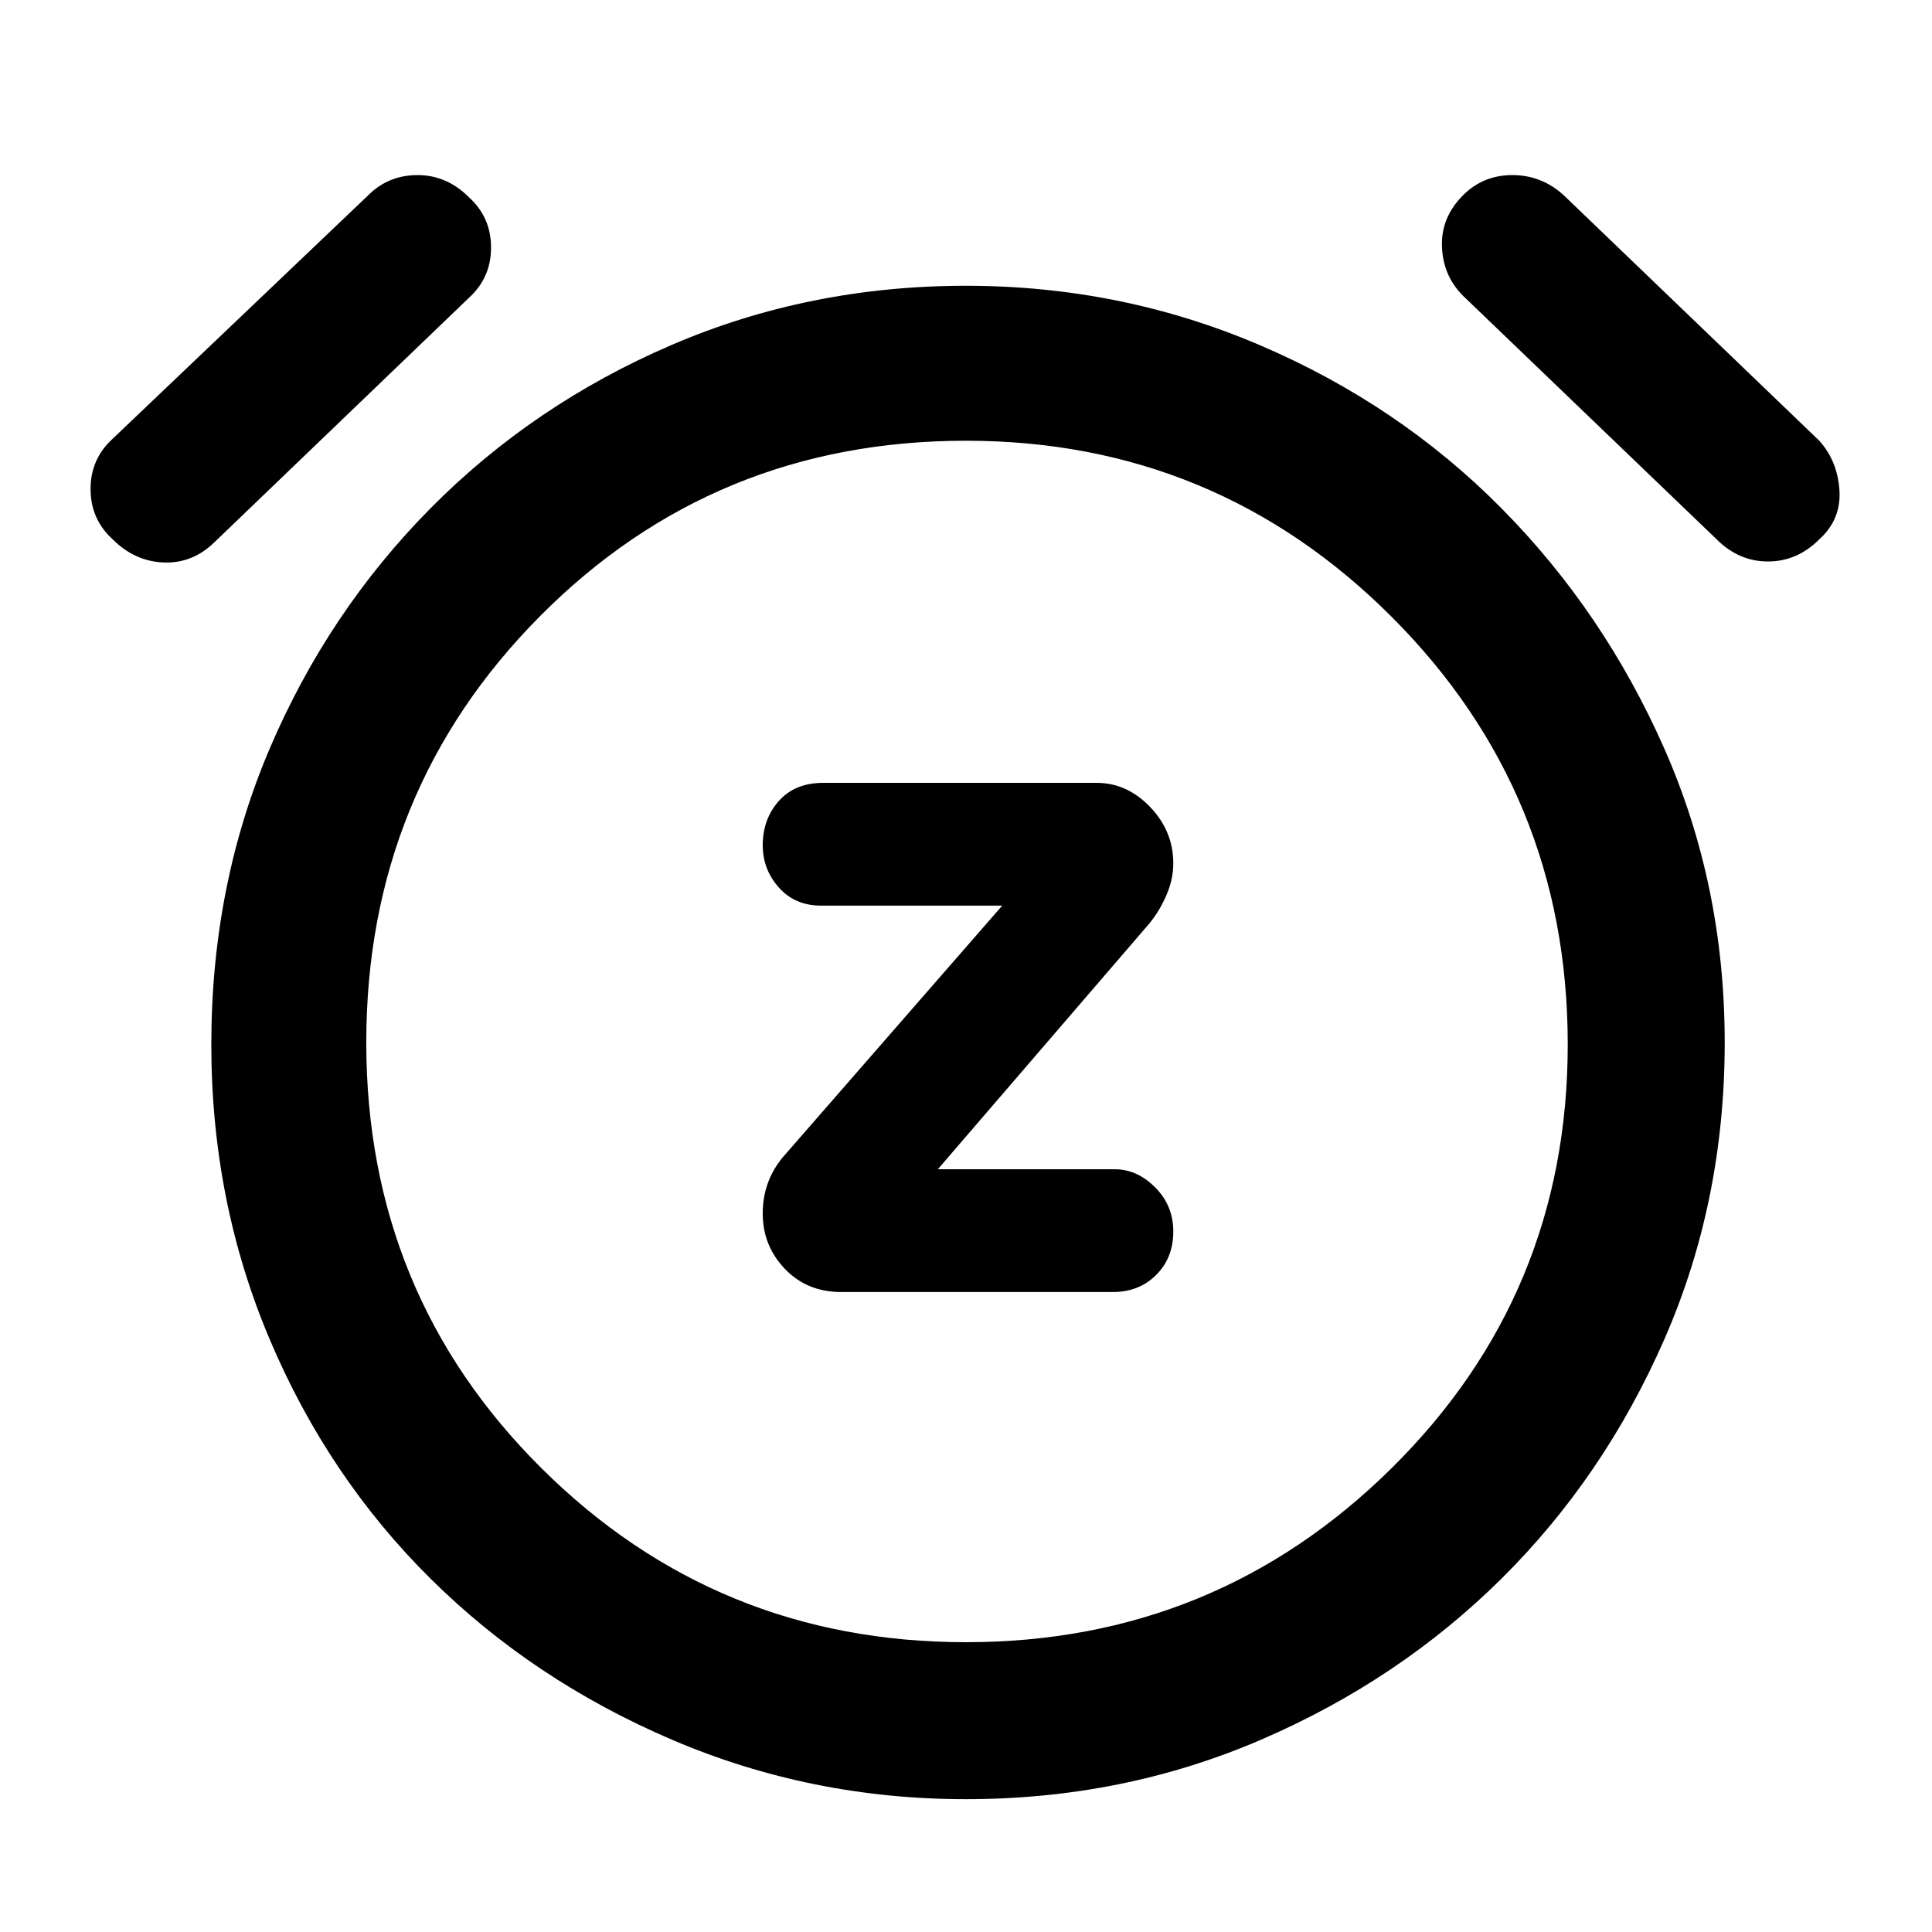 <svg xmlns="http://www.w3.org/2000/svg" height="48" width="48"><path d="M20.9 32.1h6.75q.65 0 1.075-.425.425-.425.425-1.075 0-.65-.45-1.1-.45-.45-1-.45h-4.4l5.25-6.1q.25-.3.425-.7.175-.4.175-.8 0-.8-.575-1.4-.575-.6-1.325-.6h-6.8q-.7 0-1.1.45-.4.45-.4 1.1 0 .6.4 1.05.4.45 1.05.45h4.5l-5.45 6.25q-.25.3-.375.65-.125.35-.125.75 0 .8.55 1.375t1.4.575ZM24 44.7q-3.85 0-7.3-1.475-3.45-1.475-6-4t-4-5.95Q5.25 29.85 5.25 25.95q0-3.95 1.45-7.35 1.45-3.4 4-5.975 2.55-2.575 5.975-4.05Q20.1 7.1 24 7.1q3.85 0 7.3 1.475 3.45 1.475 6 4.05 2.55 2.575 4.05 5.975 1.5 3.4 1.5 7.3 0 3.95-1.5 7.375t-4.05 5.95q-2.55 2.525-5.975 4T24 44.7ZM24 26ZM5.35 13.45q-.55.55-1.275.525Q3.35 13.95 2.8 13.4q-.55-.5-.55-1.25t.55-1.25l6.35-6.05q.5-.5 1.225-.5.725 0 1.275.55.55.5.55 1.25t-.55 1.25Zm37.3-.05-6.3-6.05q-.5-.5-.525-1.225-.025-.725.525-1.275.5-.5 1.225-.5.725 0 1.275.5l6.35 6.1q.45.5.5 1.225.05.725-.5 1.225-.55.55-1.275.55-.725 0-1.275-.55ZM24 40.8q6.2 0 10.575-4.325Q38.95 32.15 38.95 25.95q0-6.25-4.375-10.625T24 10.95q-6.25 0-10.575 4.35Q9.1 19.65 9.1 25.9t4.35 10.575Q17.8 40.8 24 40.8Z"/></svg>